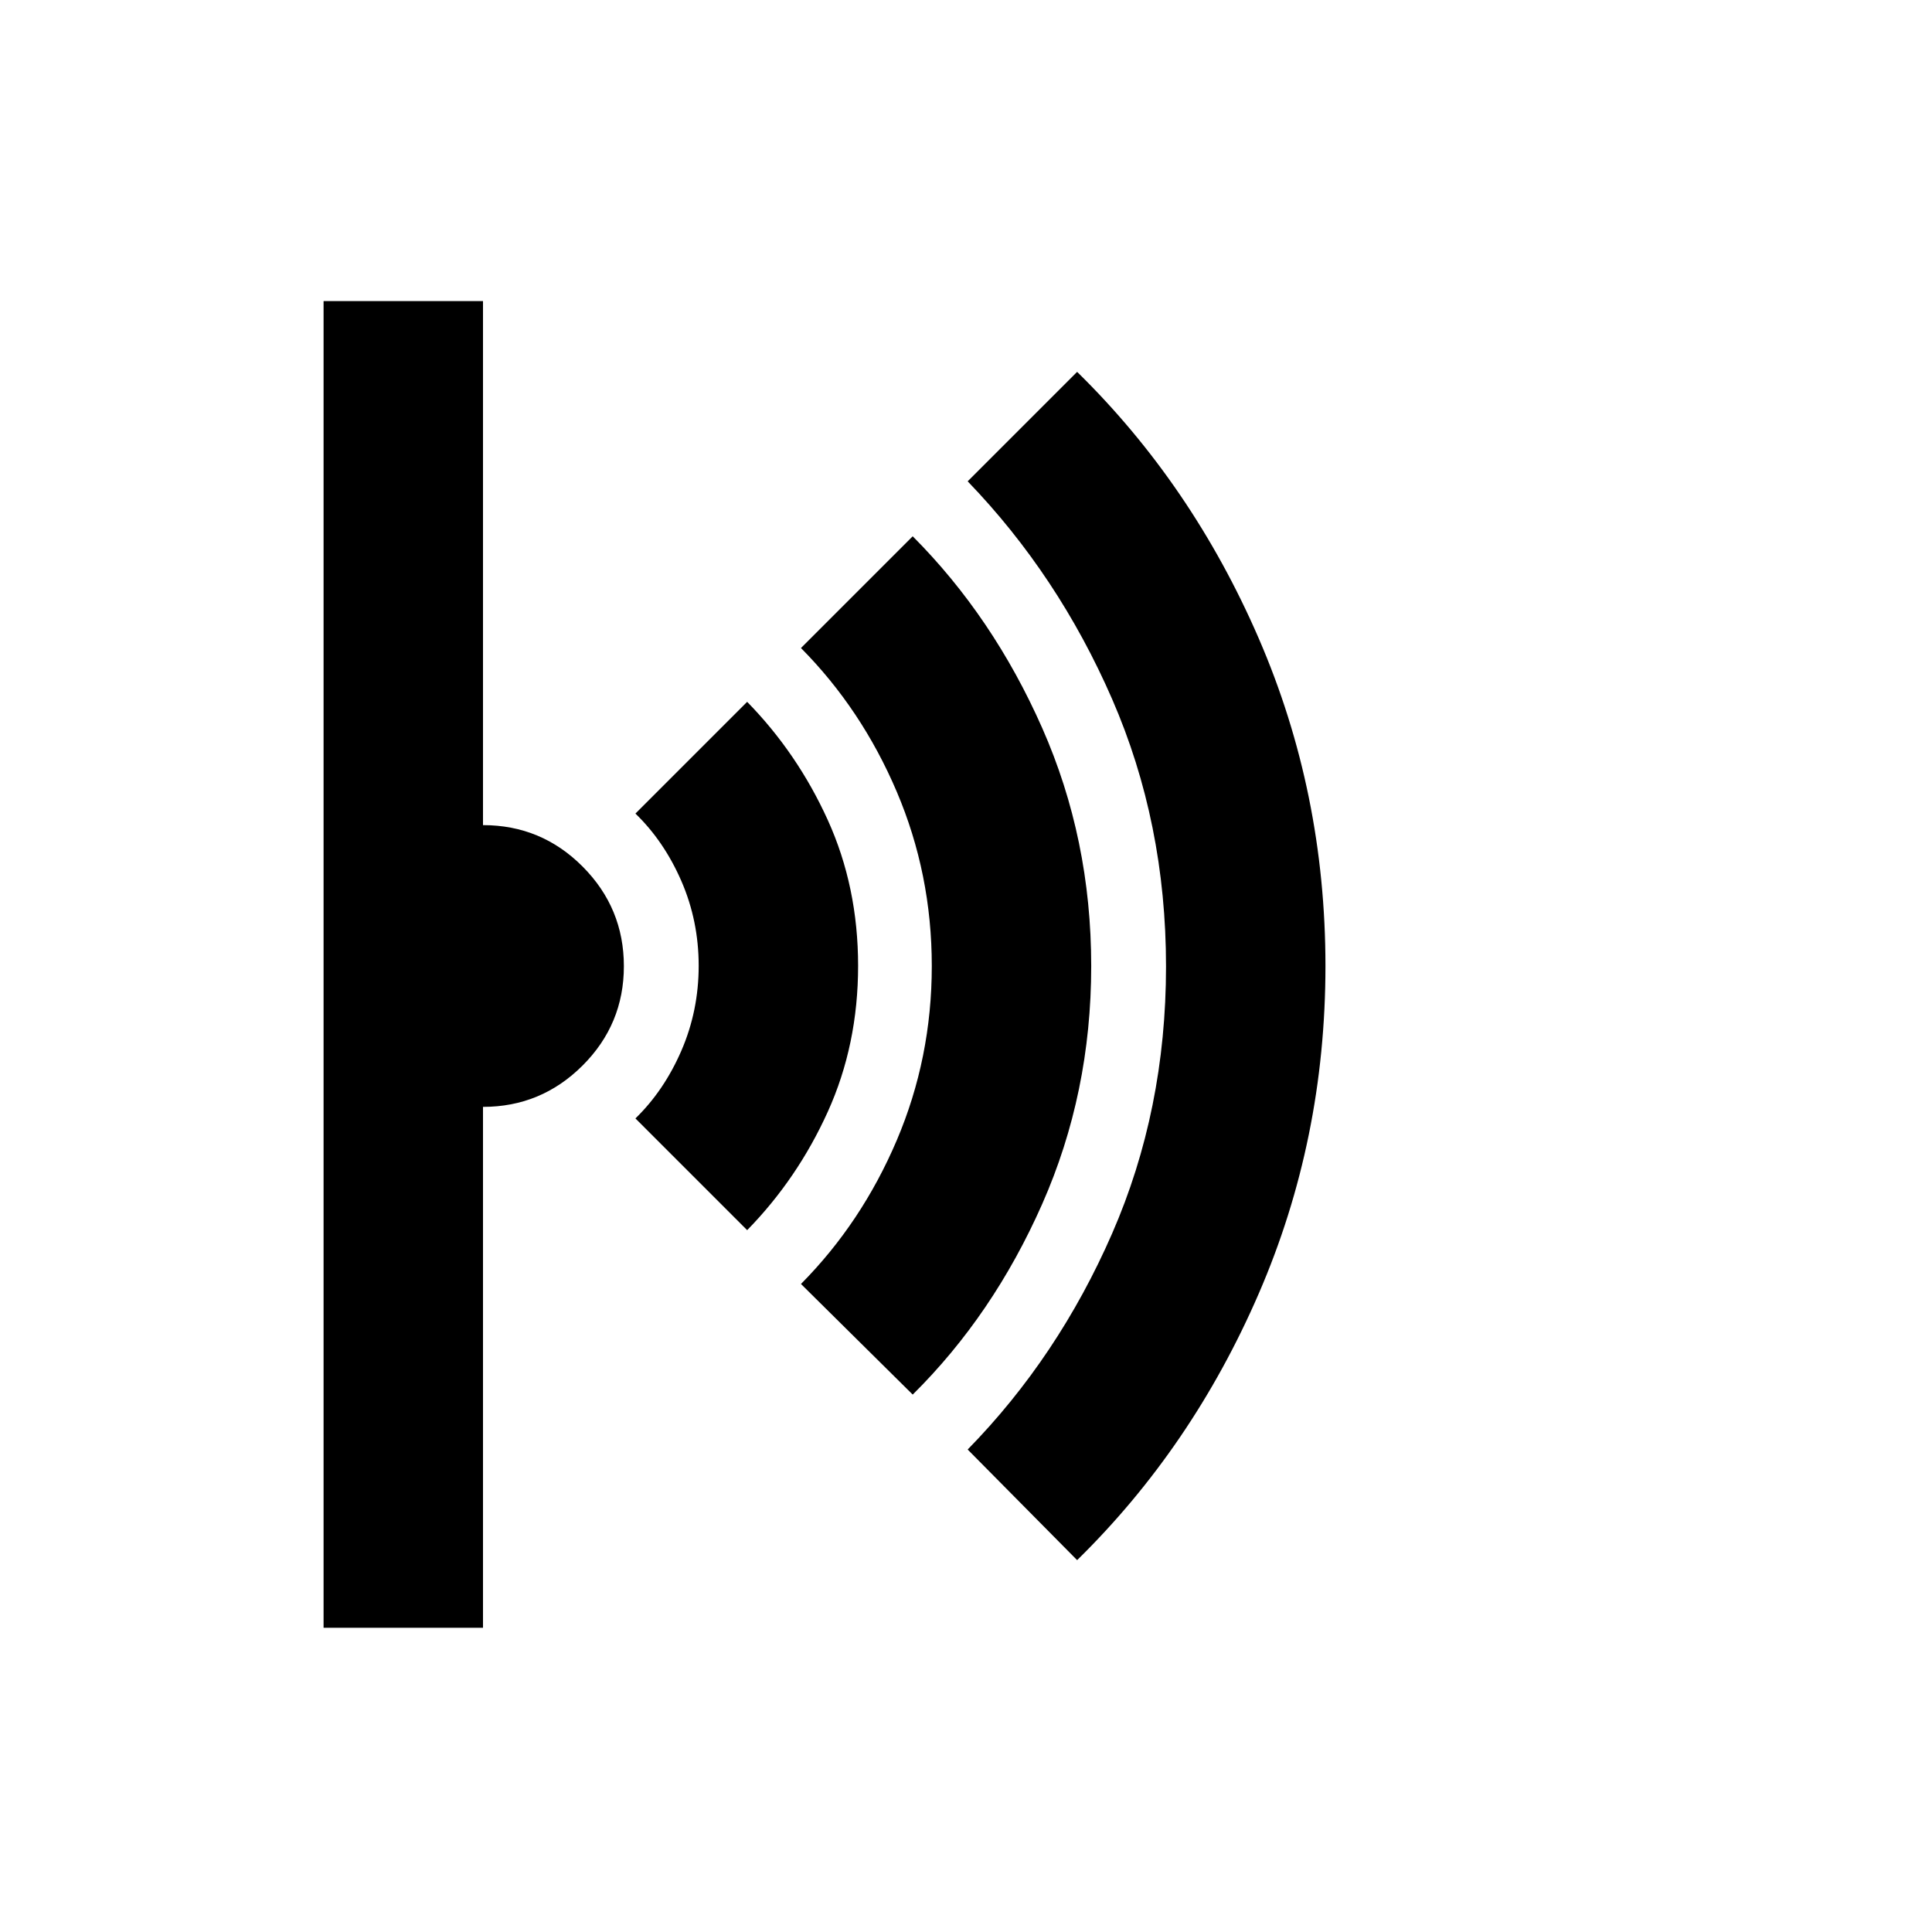 <svg xmlns="http://www.w3.org/2000/svg" height="48" viewBox="0 -960 960 960" width="48"><path d="m535.22-184.78-54.39-54.96q44.98-45.96 71.77-107.33 26.79-61.36 26.79-132.71 0-71.35-26.79-132.87-26.79-61.52-71.77-108.18l54.39-54.39q57.13 56 90.26 132.47 33.13 76.48 33.13 162.75t-33.13 162.75q-33.13 76.47-90.26 132.47Zm-81.7-82.26L398-322q30.17-30.46 47.59-71.38Q463-434.31 463-480q0-45.69-17.41-86.61Q428.17-607.54 398-638l55.52-55.52q40 40.14 64.35 95.27 24.35 55.12 24.35 118.25t-24.35 118.25q-24.35 55.13-64.35 94.71Zm-82.26-81.7-55.52-55.52q14.22-13.8 22.83-33.66 8.6-19.85 8.6-42.18t-8.6-42.11q-8.61-19.78-22.83-33.53l55.52-55.52q25 25.56 40.07 58.75 15.06 33.19 15.06 72.41 0 39.23-15.06 72.51-15.07 33.29-40.07 58.85ZM160.78-151.17v-659.22H240V-550q29 0 49.5 20.59t20.5 49.5q0 28.91-20.56 49.41Q268.88-410 240-410v258.83h-79.22Z"/></svg>